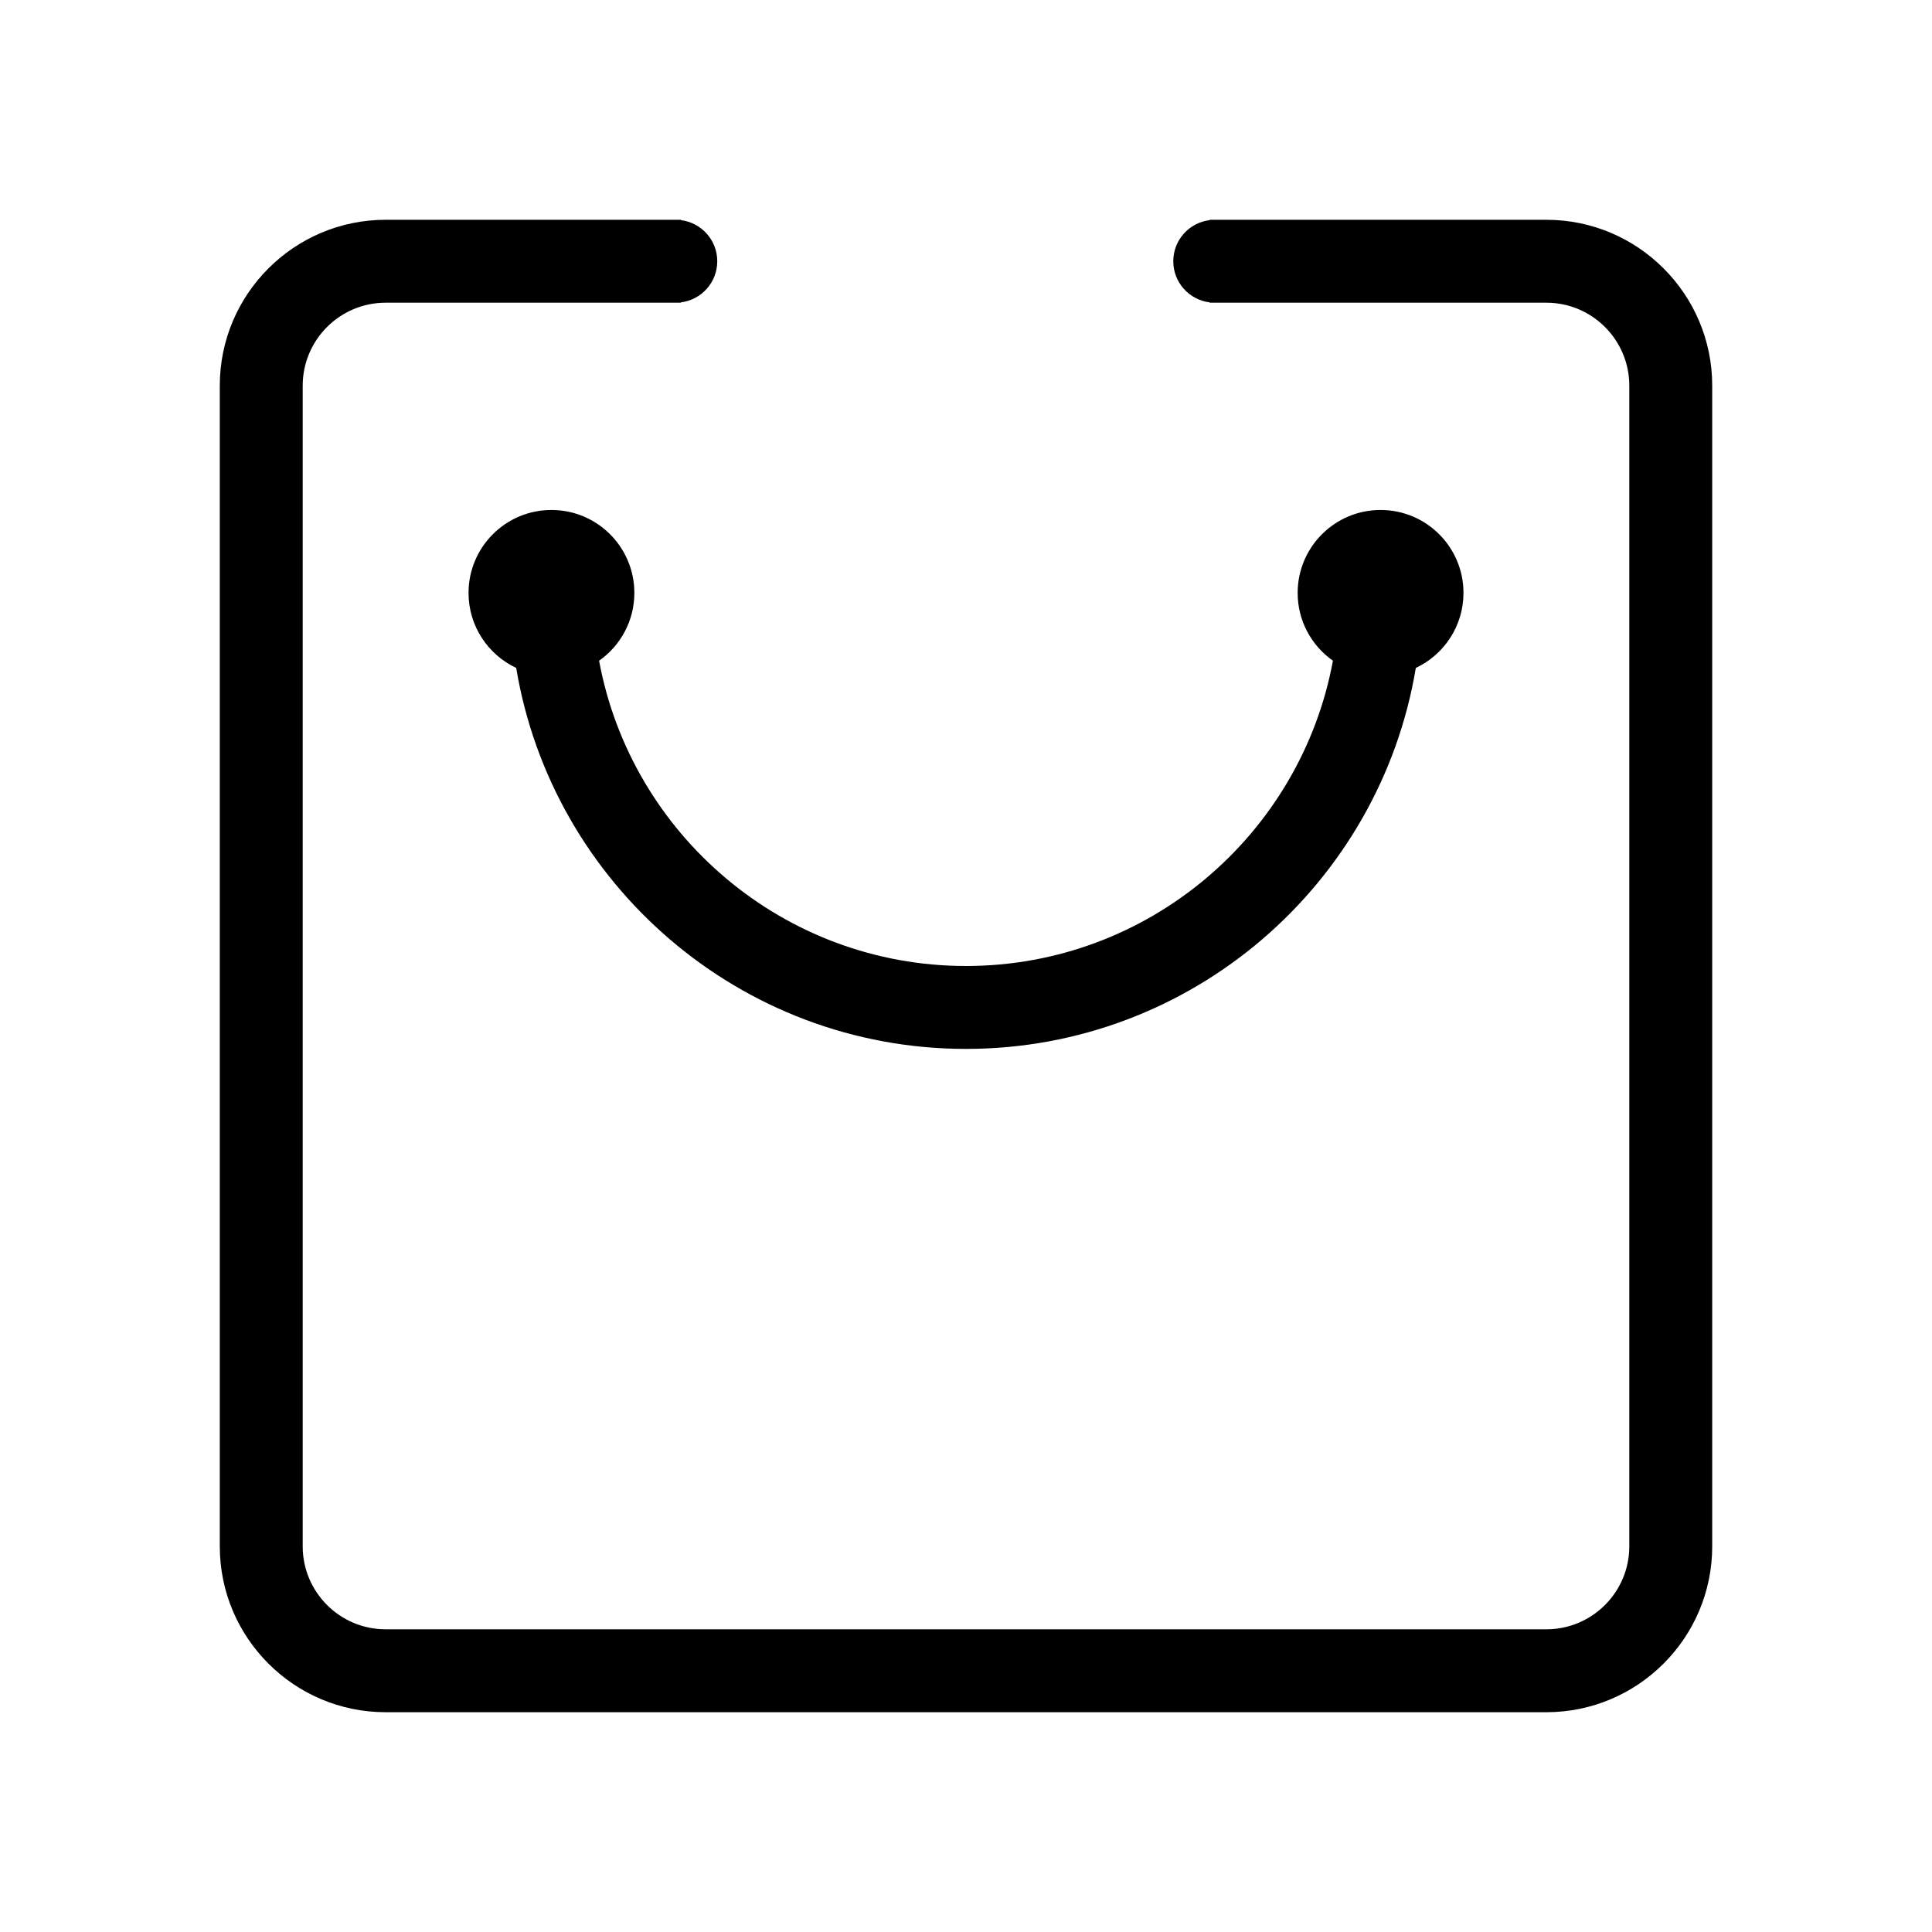 <?xml version="1.0" standalone="no"?><!DOCTYPE svg PUBLIC "-//W3C//DTD SVG 1.1//EN" "http://www.w3.org/Graphics/SVG/1.1/DTD/svg11.dtd"><svg t="1490940701777" class="icon" style="" viewBox="0 0 1024 1024" version="1.1" xmlns="http://www.w3.org/2000/svg" p-id="2074" xmlns:xlink="http://www.w3.org/1999/xlink" width="90" height="90"><defs><style type="text/css"></style></defs><path d="M512.001 511.997c-96.77 0-177.515-69.862-194.468-161.801 11.3-7.953 18.688-21.081 18.688-35.947 0-24.271-19.674-43.951-43.944-43.951-24.271 0-43.944 19.68-43.944 43.951 0 17.587 10.342 32.757 25.267 39.775 19.027 114.411 118.681 201.919 238.408 201.919 119.722 0 219.377-87.508 238.402-201.919 14.927-7.017 25.263-22.188 25.263-39.775 0-24.271-19.668-43.951-43.939-43.951s-43.951 19.68-43.951 43.951c0 14.867 7.395 28 18.695 35.947-16.961 91.945-97.7 161.801-194.475 161.801v0zM819.615 116.492h-21.945c-0.007 0-0.018 0-0.029 0h-153.807c-0.007 0-0.018 0-0.029 0h-2.742c0.018 0.061 0.033 0.127 0.044 0.189-10.844 1.341-19.247 10.573-19.247 21.784 0 11.211 8.403 20.443 19.247 21.785-0.018 0.067-0.029 0.128-0.044 0.189h178.55c24.227 0 43.951 19.723 43.951 43.944v615.236c0 24.227-19.723 43.944-43.951 43.944h-615.23c-24.227 0-43.944-19.718-43.944-43.944v-615.236c0-24.221 19.718-43.944 43.944-43.944h156.577c-0.018-0.061-0.027-0.122-0.044-0.189 10.844-1.341 19.247-10.573 19.247-21.785 0-11.211-8.403-20.443-19.247-21.784 0.011-0.067 0.027-0.127 0.044-0.189h-2.74c-0.011 0-0.018 0-0.029 0h-153.808c-0.021 0-0.038 0-0.055 0-48.448 0.033-87.834 39.436-87.834 87.889v615.236c0 48.47 39.414 87.889 87.889 87.889h615.232c48.477 0 87.889-39.421 87.889-87.889v-615.236c0-48.475-39.413-87.889-87.889-87.889v0zM819.615 116.492z" p-id="2075"></path></svg>